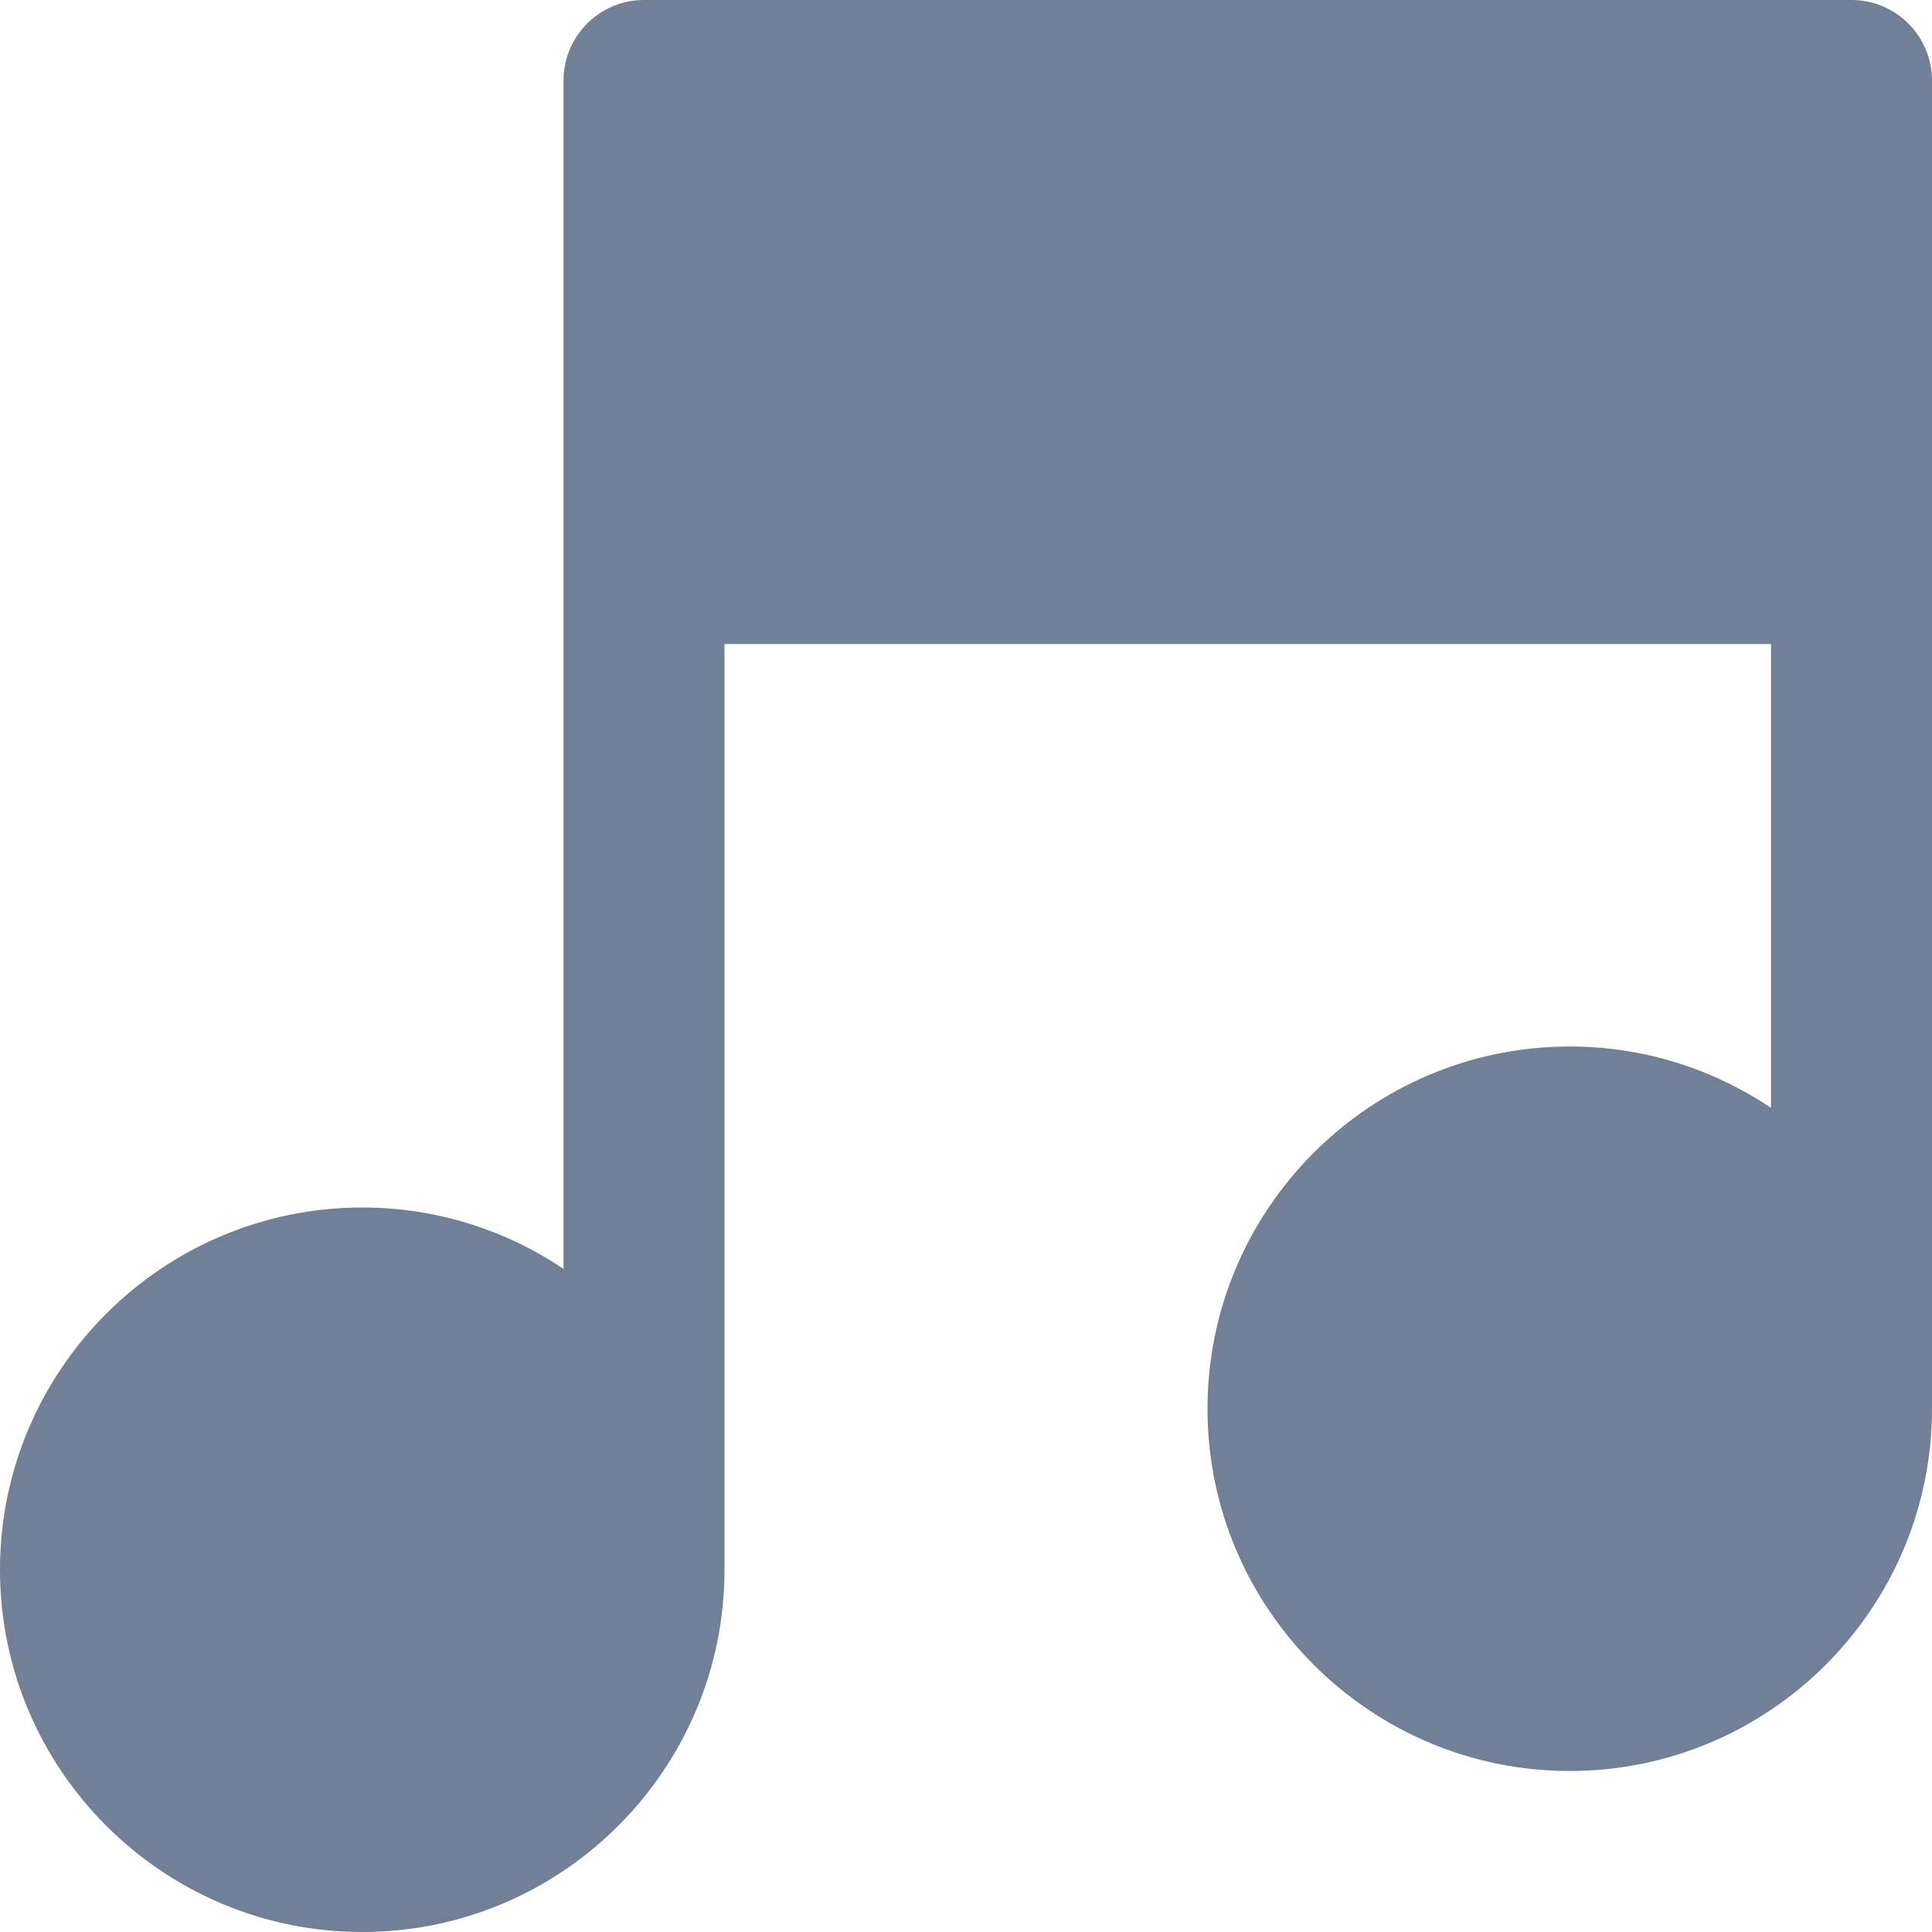 <?xml version="1.0" encoding="UTF-8"?>
<svg width="24px" height="24px" viewBox="0 0 24 24" version="1.1" xmlns="http://www.w3.org/2000/svg" xmlns:xlink="http://www.w3.org/1999/xlink">
    <!-- Generator: Sketch 58 (84663) - https://sketch.com -->
    <title>Icon/Music</title>
    <desc>Created with Sketch.</desc>
    <g id="Icon/Music" stroke="none" stroke-width="1" fill="none" fill-rule="evenodd">
        <path d="M23,0 L8,0 C7.448,0 7,0.448 7,1 L7,15.762 C6.284,15.282 5.425,15 4.5,15 C2.019,15 0,17.019 0,19.5 C0,21.981 2.019,24 4.5,24 C6.981,24 9,21.981 9,19.5 L9,8 L22,8 L22,13.762 C21.284,13.282 20.425,13 19.5,13 C17.019,13 15,15.019 15,17.5 C15,19.981 17.019,22 19.5,22 C21.981,22 24,19.981 24,17.5 L24,1 C24,0.448 23.552,0 23,0 Z" id="Path" fill="#718096" fill-rule="nonzero"></path>
    </g>
</svg>
